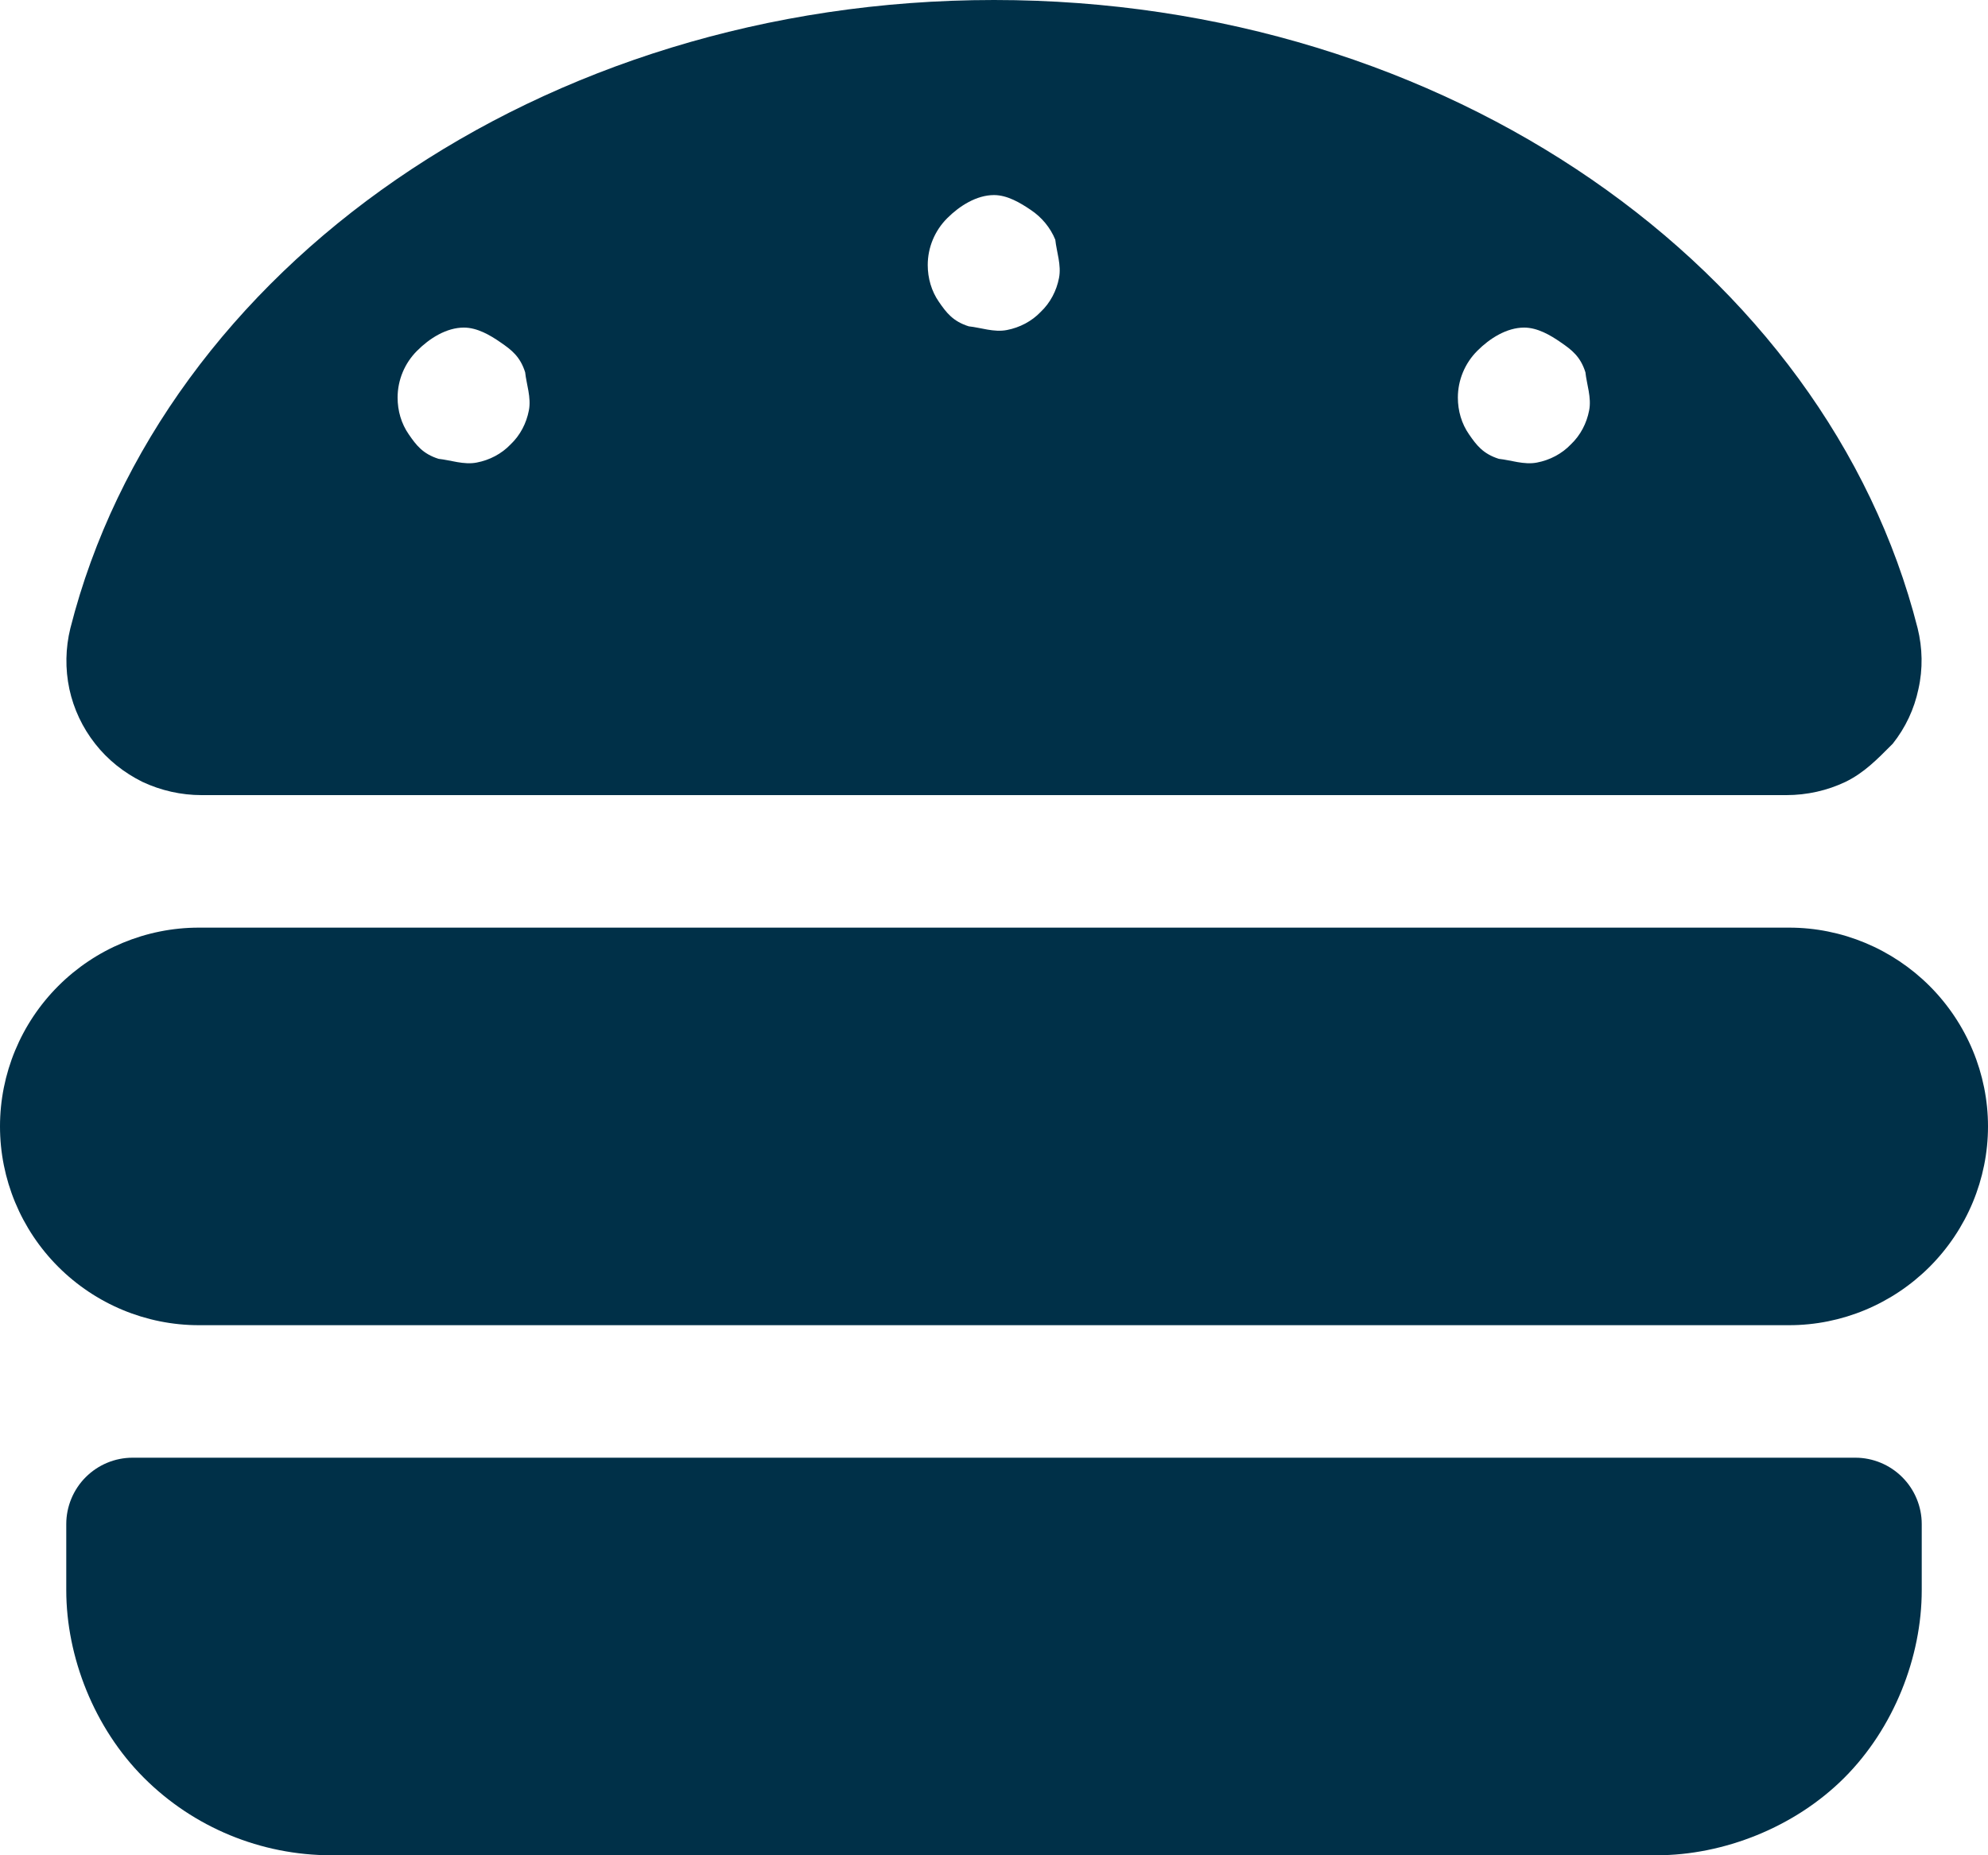 <svg width="30" height="28" viewBox="0 0 30 28" fill="none" xmlns="http://www.w3.org/2000/svg">
<path d="M29.119 14.881C29.681 15.444 30 16.206 30 17C30 17.794 29.681 18.556 29.119 19.119C28.556 19.681 27.794 20 27 20H3C2.204 20 1.441 19.681 0.879 19.119C0.316 18.556 0 17.794 0 17C0 16.206 0.316 15.444 0.879 14.881C1.441 14.319 2.204 14 3 14H27C27.794 14 28.556 14.319 29.119 14.881ZM28.706 22.294C28.894 22.481 29 22.738 29 23V24C29 25.006 28.581 26.081 27.831 26.831C27.081 27.581 26.006 28 25 28H5C3.939 28 2.922 27.581 2.172 26.831C1.421 26.081 1 25.006 1 24V23C1 22.738 1.106 22.481 1.293 22.294C1.481 22.106 1.735 22 2 22H28C28.262 22 28.519 22.106 28.706 22.294ZM2.149 11.8C1.871 11.662 1.627 11.469 1.436 11.225C1.244 10.981 1.112 10.7 1.047 10.4C0.982 10.094 0.988 9.781 1.062 9.481C2.436 4.064 8.156 0 15 0C21.844 0 27.562 4.064 28.938 9.481C29.012 9.781 29.019 10.094 28.95 10.4C28.887 10.7 28.756 10.981 28.562 11.225C28.319 11.469 28.131 11.662 27.85 11.8C27.575 11.931 27.269 12 26.956 12H3.042C2.733 12 2.428 11.931 2.149 11.8ZM22.294 5.294C22.106 5.481 22 5.737 22 6C22 6.2 22.056 6.394 22.169 6.556C22.281 6.719 22.381 6.85 22.619 6.925C22.8 6.944 23 7.019 23.194 6.981C23.387 6.944 23.569 6.85 23.706 6.706C23.85 6.569 23.944 6.388 23.981 6.194C24.019 6 23.944 5.8 23.925 5.619C23.85 5.381 23.719 5.281 23.556 5.169C23.394 5.056 23.2 4.944 23 4.944C22.738 4.944 22.481 5.106 22.294 5.294ZM14.294 3.293C14.106 3.481 14 3.735 14 4C14 4.197 14.056 4.394 14.169 4.556C14.281 4.719 14.381 4.85 14.619 4.925C14.8 4.944 15 5.019 15.194 4.981C15.387 4.944 15.569 4.85 15.706 4.706C15.85 4.569 15.944 4.388 15.981 4.195C16.019 4.001 15.944 3.8 15.925 3.618C15.85 3.434 15.719 3.278 15.556 3.169C15.394 3.059 15.2 2.944 15 2.944C14.738 2.944 14.481 3.106 14.294 3.293ZM6.294 5.294C6.106 5.481 6 5.737 6 6C6 6.2 6.056 6.394 6.169 6.556C6.281 6.719 6.381 6.85 6.619 6.925C6.8 6.944 7 7.019 7.194 6.981C7.388 6.944 7.569 6.85 7.706 6.706C7.85 6.569 7.944 6.388 7.981 6.194C8.019 6 7.944 5.8 7.925 5.619C7.85 5.381 7.719 5.281 7.556 5.169C7.394 5.056 7.2 4.944 7 4.944C6.737 4.944 6.481 5.106 6.294 5.294Z" fill="#003048"/>
</svg>
